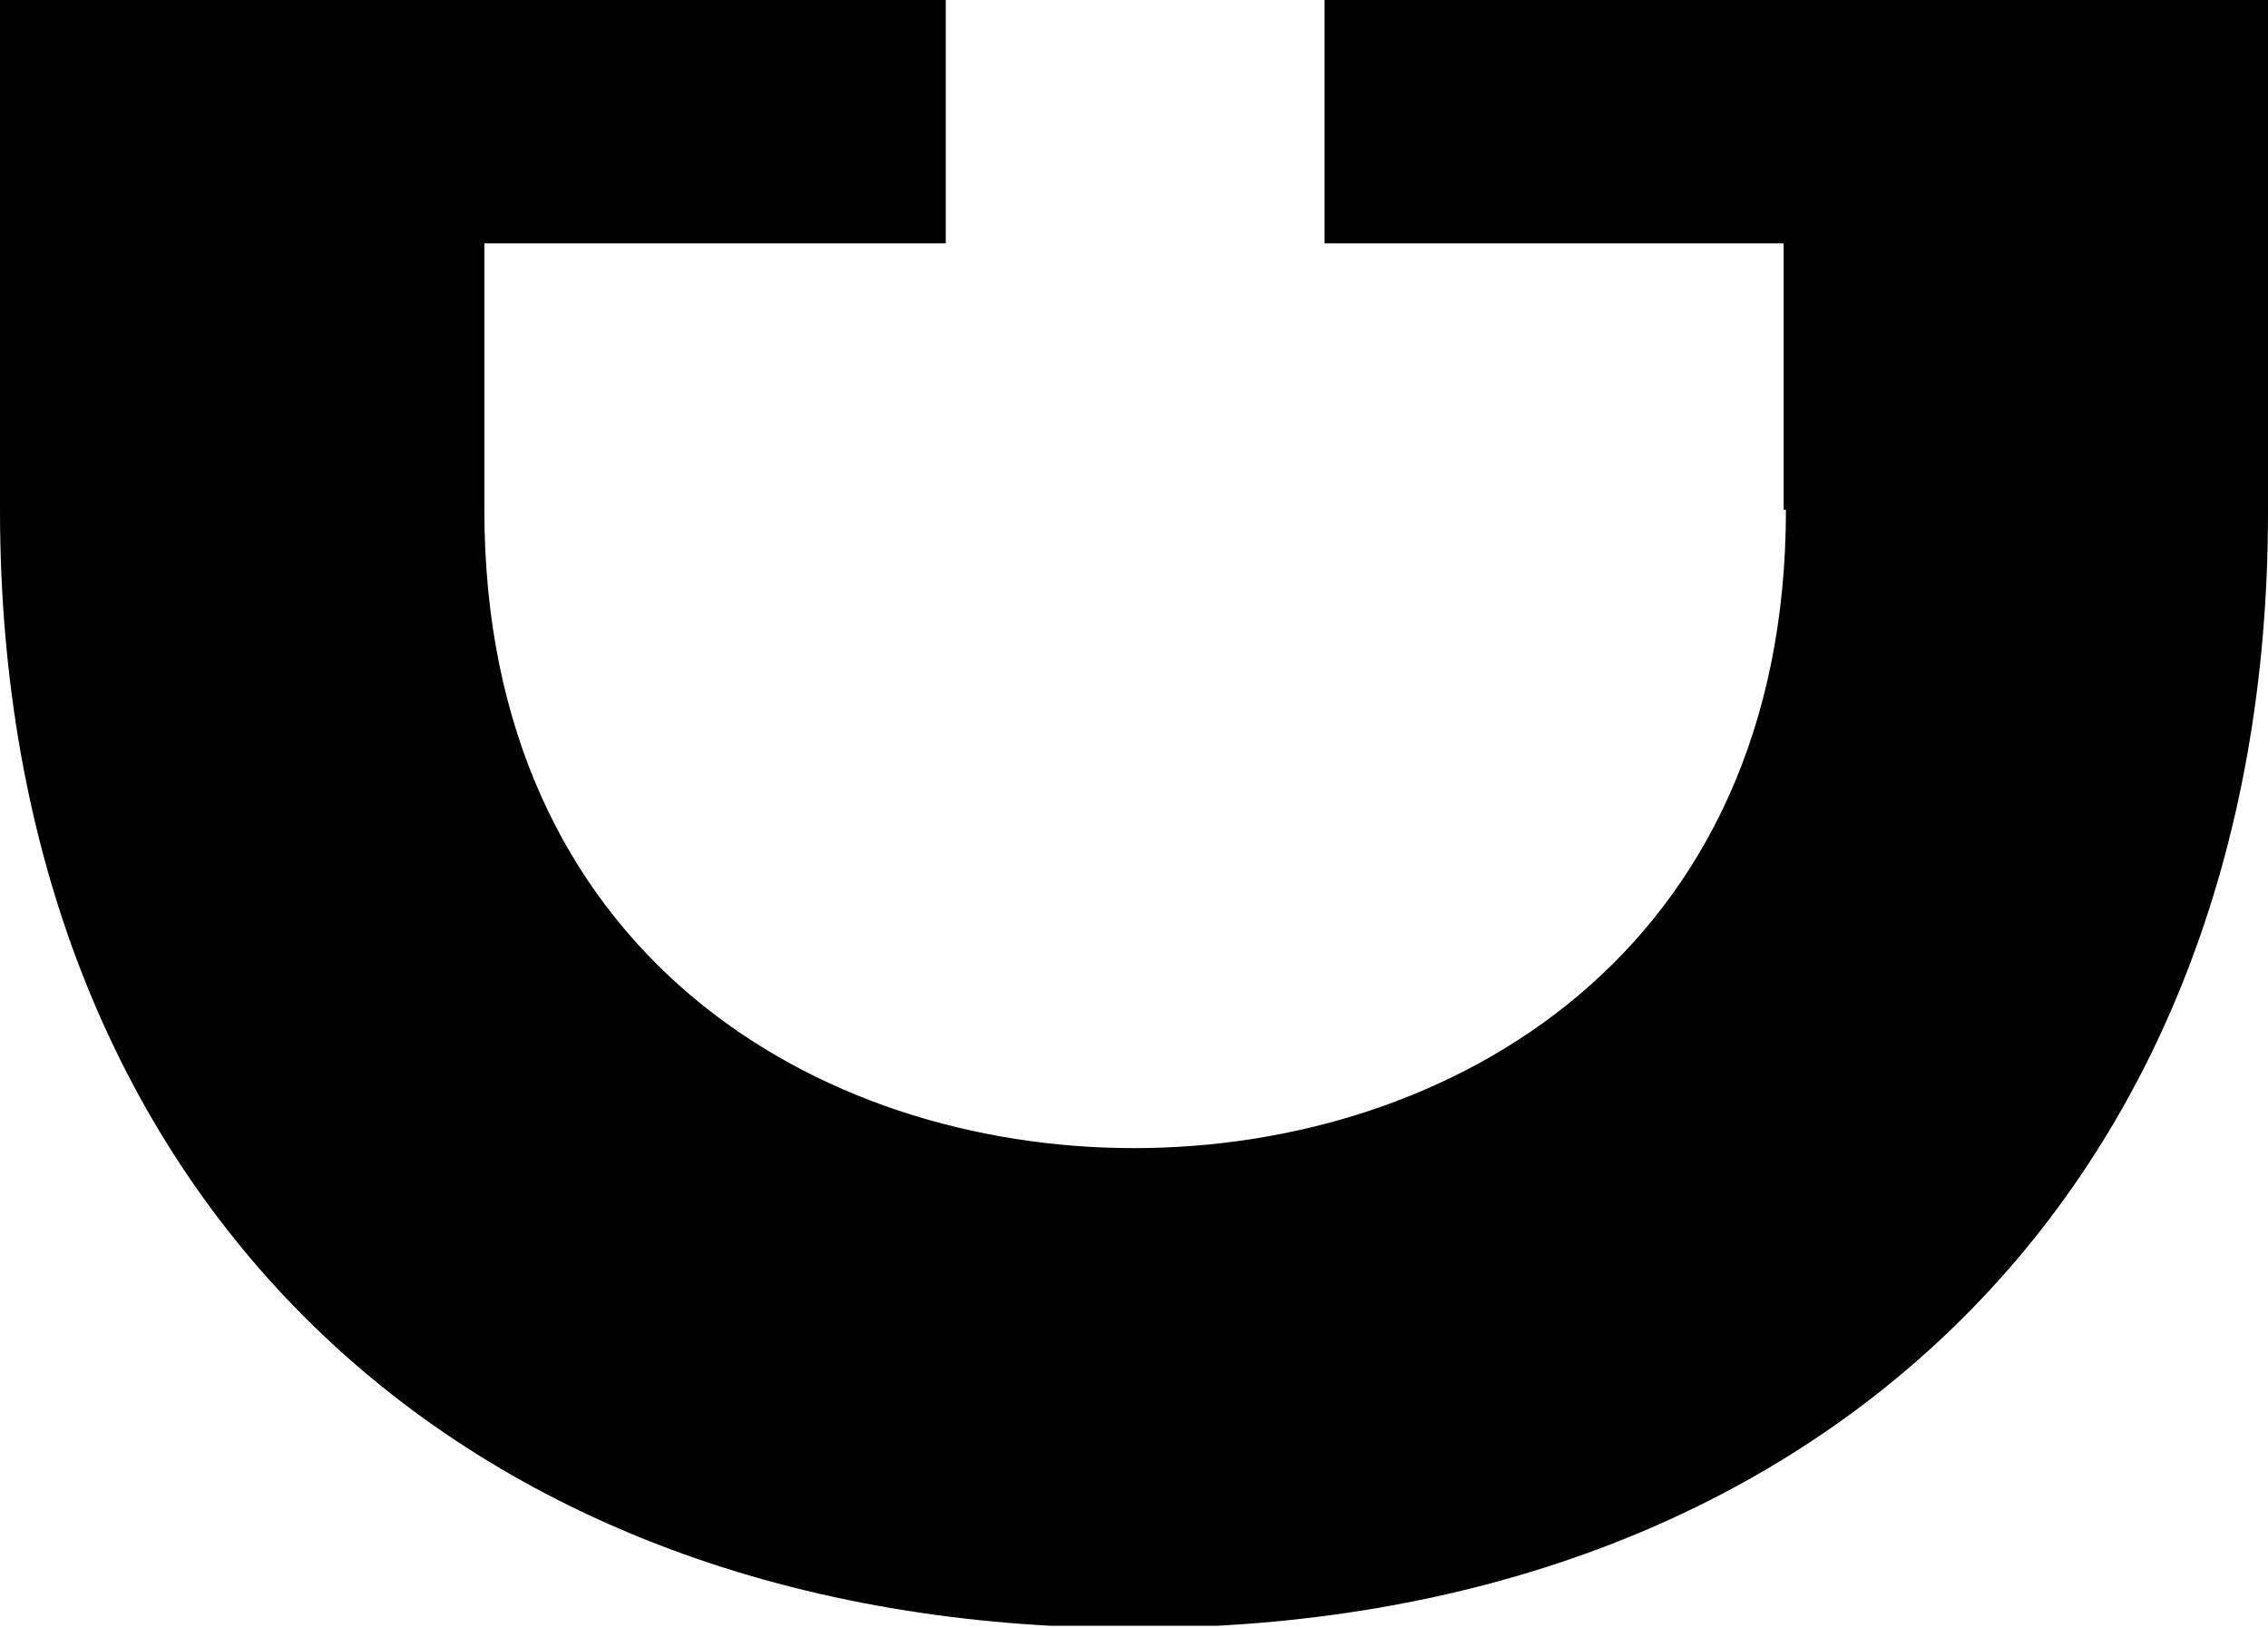 <?xml version="1.0" encoding="utf-8"?>
<!-- Generator: Adobe Illustrator 23.0.1, SVG Export Plug-In . SVG Version: 6.00 Build 0)  -->
<svg version="1.1" id="Ebene_1" xmlns="http://www.w3.org/2000/svg" xmlns:xlink="http://www.w3.org/1999/xlink" x="0px" y="0px"
	 viewBox="0 0 98.8 70.9" style="enable-background:new 0 0 98.8 70.9;" xml:space="preserve">
<style type="text/css">
	.st0{clip-path:url(#SVGID_2_);}
</style>
<g>
	<defs>
		<rect id="SVGID_1_" y="-70.9" width="98.8" height="141.7"/>
	</defs>
	<clipPath id="SVGID_2_">
		<use xlink:href="#SVGID_1_"  style="overflow:visible;"/>
	</clipPath>
	<path class="st0" d="M0,22.2C0,52,19.9,70.9,49.4,70.9c29.5,0,49.4-18.9,49.4-48.6v-44.5c0-29.7-19.9-48.6-49.4-48.6
		C19.9-70.9,0-52,0-22.2V22.2z M77.8,22.2C77.8,41.5,63.2,50,49.4,50s-28.3-8.5-28.3-27.8v-44.5C21.1-41.5,35.6-50,49.4-50
		s28.3,8.5,28.3,27.8V22.2z"/>
</g>
<path d="M78.7-10.5H57.7v21.1h21.1V-10.5z M41.1-10.5H20.1v21.1h21.1V-10.5z"/>
</svg>
